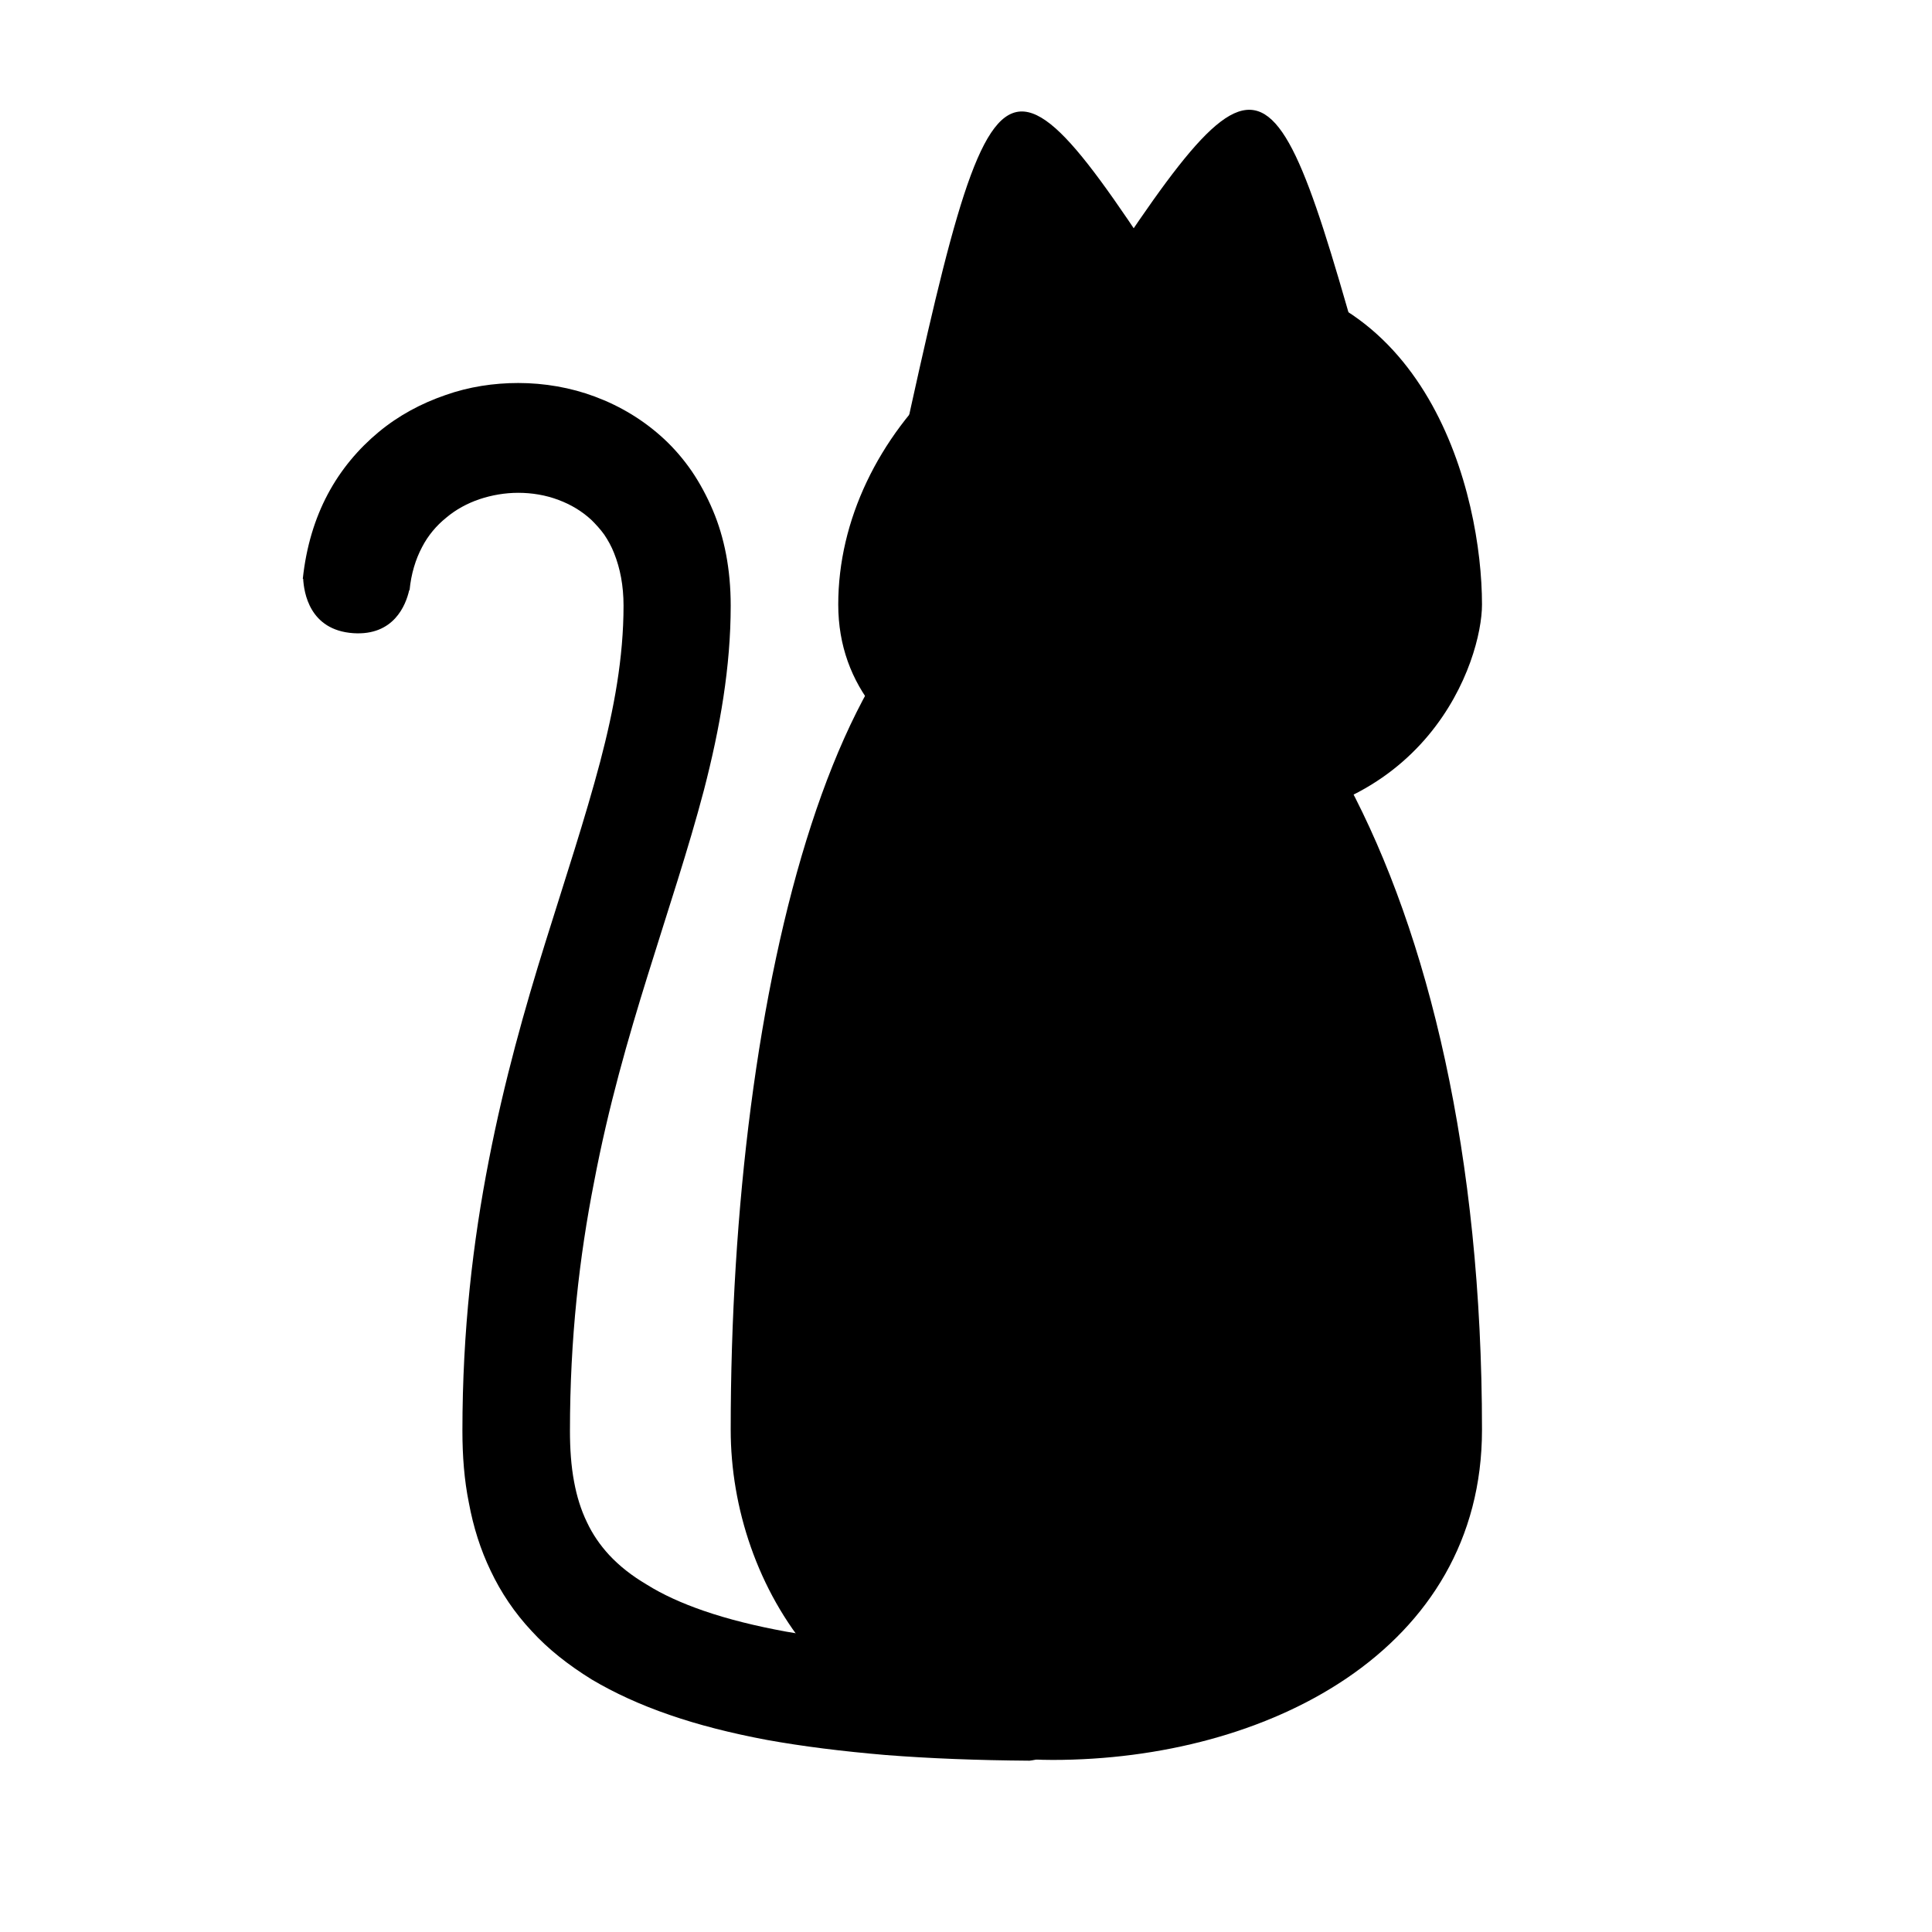 <?xml version="1.0" encoding="UTF-8" standalone="no"?>
<!-- Created with Inkscape (http://www.inkscape.org/) -->

<svg
   xmlns:dc="http://purl.org/dc/elements/1.1/"
   xmlns:cc="http://creativecommons.org/ns#"
   xmlns:rdf="http://www.w3.org/1999/02/22-rdf-syntax-ns#"
   xmlns:svg="http://www.w3.org/2000/svg"
   xmlns="http://www.w3.org/2000/svg"
   xmlns:sodipodi="http://sodipodi.sourceforge.net/DTD/sodipodi-0.dtd"
   xmlns:inkscape="http://www.inkscape.org/namespaces/inkscape"
   width="128"
   height="128"
   id="svg10256"
   version="1.1"
   inkscape:version="0.48.3.1 r9886"
   sodipodi:docname="新規ドキュメント 19">
  <defs
     id="defs10258" />
  <sodipodi:namedview
     id="base"
     pagecolor="#ffffff"
     bordercolor="#666666"
     borderopacity="1.0"
     inkscape:pageopacity="0.0"
     inkscape:pageshadow="2"
     inkscape:zoom="1.979899"
     inkscape:cx="-37.125548"
     inkscape:cy="41.873119"
     inkscape:document-units="px"
     inkscape:current-layer="layer1"
     showgrid="true"
     inkscape:window-width="1920"
     inkscape:window-height="1030"
     inkscape:window-x="0"
     inkscape:window-y="26"
     inkscape:window-maximized="1">
    <inkscape:grid
       type="xygrid"
       id="grid10353"
       empspacing="5"
       visible="true"
       enabled="true"
       snapvisiblegridlinesonly="true"
       spacingx="8px"
       spacingy="8px" />
  </sodipodi:namedview>
  <g
     inkscape:label="レイヤー 1"
     inkscape:groupmode="layer"
     id="layer1"
     transform="translate(0,-924.362)">
    <g
       transform="matrix(0.025,0,0,0.025,-58.064,861.337)"
       id="g6625"
       style="fill-rule:evenodd;visibility:visible">
      <desc
         id="desc6627">Group</desc>
      <g
         id="g6629">
        <desc
           id="desc6631">Drawing</desc>
        <g
           id="g6633">
          <g
             id="g6635"
             style="fill:#000000;stroke:none">
            <path
               inkscape:connector-curvature="0"
               id="path6637"
               d="m 5113,3451 c 568,-875 568,-875 853,146 l -853,-146 z" />
          </g>
          <g
             id="g6639"
             style="fill:none;stroke:none">
            <rect
               id="rect6641"
               height="786"
               width="854"
               y="2812"
               x="5113" />
          </g>
          <g
             id="g6643" />
        </g>
      </g>
      <g
         id="g6645">
        <desc
           id="desc6647">Drawing</desc>
        <g
           id="g6649">
          <g
             id="g6651"
             style="fill:#000000;stroke:none">
            <path
               inkscape:connector-curvature="0"
               id="path6653"
               d="m 5540,3451 c -570,-876 -570,-931 -854,381 l 854,-381 z" />
          </g>
          <g
             id="g6655"
             style="fill:none;stroke:none">
            <rect
               id="rect6657"
               height="1017"
               width="856"
               y="2816"
               x="4685" />
          </g>
          <g
             id="g6659" />
        </g>
      </g>
      <g
         id="g6661">
        <desc
           id="desc6663">Drawing</desc>
        <g
           id="g6665">
          <g
             id="g6667"
             style="fill:#000000;stroke:none">
            <path
               inkscape:connector-curvature="0"
               id="path6669"
               d="m 5051,7187 c -140,-1 -266,-6 -381,-15 -117,-10 -221,-23 -315,-40 -96,-18 -182,-40 -257,-66 -79,-27 -148,-59 -207,-94 -63,-39 -116,-81 -159,-128 -46,-49 -82,-103 -109,-160 -27,-56 -46,-116 -58,-181 -12,-59 -17,-123 -17,-190 0,-266 28,-502 70,-717 41,-211 95,-402 150,-578 53,-170 105,-327 145,-478 37,-141 62,-276 62,-414 0,-53 -9,-99 -25,-139 -7,-18 -16,-34 -26,-49 -10,-14 -22,-27 -34,-39 -26,-24 -55,-41 -87,-53 -34,-13 -71,-19 -107,-19 -35,0 -70,6 -103,17 -32,11 -62,27 -88,49 -26,21 -48,47 -64,78 -17,32 -29,71 -33,114 l -1,0 c -9,40 -41,121 -148,114 -117,-8 -131,-109 -133,-144 l -1,0 c 9,-85 32,-160 66,-224 35,-66 82,-121 135,-165 53,-44 113,-76 177,-98 62,-22 128,-32 193,-32 69,0 139,12 203,36 67,25 129,62 183,112 27,25 52,54 74,86 21,31 40,66 56,104 30,71 47,155 47,252 0,162 -28,323 -71,489 -41,156 -95,317 -149,491 -52,167 -104,347 -142,547 -39,198 -64,415 -64,660 0,47 3,93 11,135 7,38 18,74 34,107 15,32 35,61 59,87 27,29 60,55 99,78 43,27 94,50 152,70 64,22 136,40 218,55 85,15 180,27 286,36 106,8 222,13 350,15 l 0,0 c 0,0 0,0 1,0 4,0 7,0 10,0 l 0,0 c 33,4 131,25 130,146 0,122 -100,141 -132,145 l 0,0 z" />
          </g>
          <g
             id="g6671"
             style="fill:none;stroke:none">
            <rect
               id="rect6673"
               height="3654"
               width="2060"
               y="3535"
               x="3125" />
          </g>
          <g
             id="g6675" />
        </g>
      </g>
      <g
         id="g6677">
        <desc
           id="desc6679">Drawing</desc>
        <g
           id="g6681">
          <g
             id="g6683"
             style="fill:#000000;stroke:none">
            <path
               inkscape:connector-curvature="0"
               id="path6685"
               d="m 5112,3978 c 569,0 1138,874 1138,2332 0,584 -569,875 -1138,875 -568,0 -853,-462 -853,-875 0,-1166 285,-2332 853,-2332 z" />
          </g>
          <g
             id="g6687"
             style="fill:none;stroke:none">
            <rect
               id="rect6689"
               height="3210"
               width="1992"
               y="3977"
               x="4259" />
          </g>
          <g
             id="g6691" />
        </g>
      </g>
      <g
         id="g6693">
        <desc
           id="desc6695">Drawing</desc>
        <g
           id="g6697">
          <g
             id="g6699"
             style="fill:#000000;stroke:none">
            <path
               inkscape:connector-curvature="0"
               id="path6701"
               d="m 5539,3249 c 569,0 711,583 711,874 0,146 -142,584 -711,584 -427,0 -995,-146 -995,-584 0,-447 426,-874 995,-874 z" />
          </g>
          <g
             id="g6703"
             style="fill:none;stroke:none">
            <rect
               id="rect6705"
               height="1460"
               width="1709"
               y="3248"
               x="4543" />
          </g>
          <g
             id="g6707" />
        </g>
      </g>
    </g>
  </g>
</svg>
